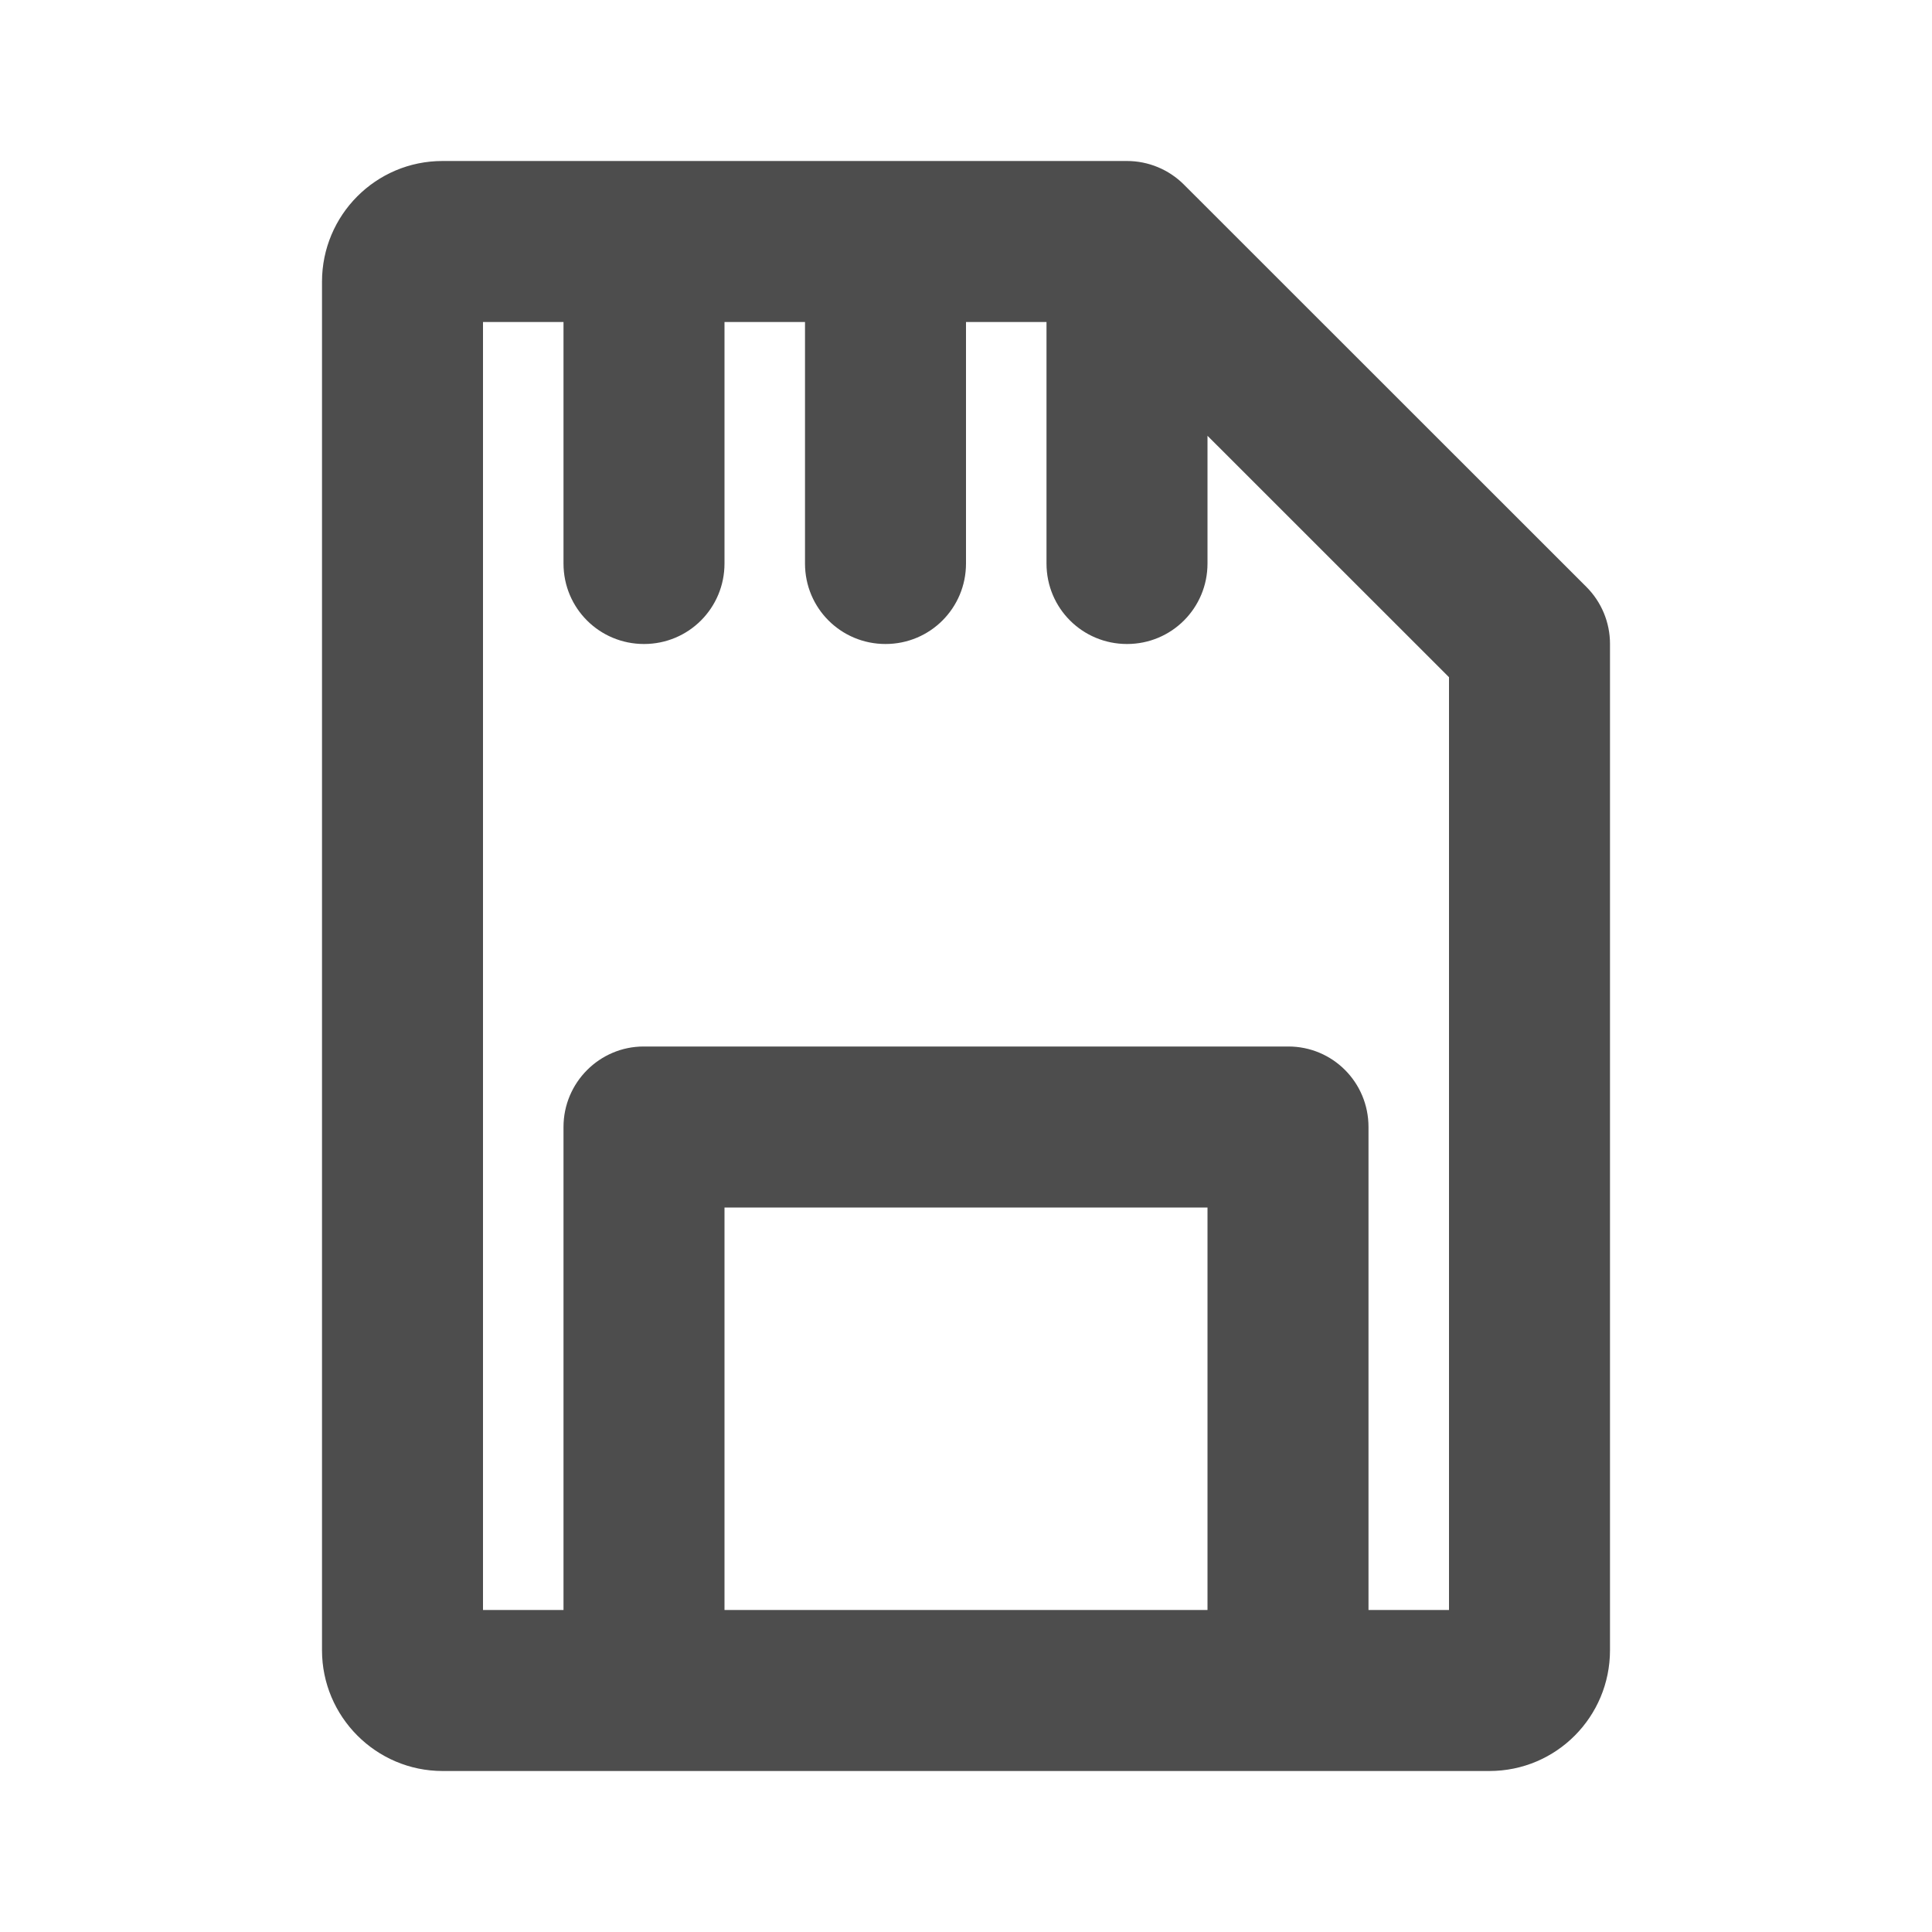 <?xml version="1.0" encoding="UTF-8"?>
<svg width="48px" height="48px" viewBox="0 0 48 48" version="1.1" xmlns="http://www.w3.org/2000/svg" xmlns:xlink="http://www.w3.org/1999/xlink">
    <!-- Generator: Sketch 41.2 (35397) - http://www.bohemiancoding.com/sketch -->
    <title>theicons.co/svg/tech-36</title>
    <desc>Created with Sketch.</desc>
    <defs></defs>
    <g id="The-Icons" stroke="none" stroke-width="1" fill="none" fill-rule="evenodd">
        <g id="v-1.4" transform="translate(-1728, -864)" fill="#4D4D4D">
            <g id="Tech" transform="translate(96, 768)">
                <g id="SD" transform="translate(1632, 96)">
                    <path d="M30,10.827 L36,16.825 L36,40 L34,40 L34,28 C34,26.89 33.109,26 32.009,26 L15.991,26 C14.898,26 14,26.895 14,28 L14,40 L12,40 L12,8 L14,8 L14,14 C14,15.113 14.895,16 16,16 C17.112,16 18,15.105 18,14 L18,8 L20,8 L20,14 C20,15.113 20.895,16 22,16 C23.112,16 24,15.105 24,14 L24,8 L26,8 L26,14 C26,15.113 26.895,16 28,16 C29.112,16 30,15.105 30,14 L30,10.827 Z M30,40 L18,40 L18,30 L30,30 L30,40 Z M8,7 L8,41 C8,42.648 9.34,44 10.997,44 L37.003,44 C38.668,44 40,42.653 40,40.997 L40,15.997 C40,15.466 39.789,14.957 39.414,14.582 L29.414,4.586 C29.039,4.211 28.53,4 28,4 L10.993,4 C9.337,4 8,5.346 8,7 Z" id="Combined-Shape"></path>
                </g>
            </g>
        </g>
    </g>
</svg>